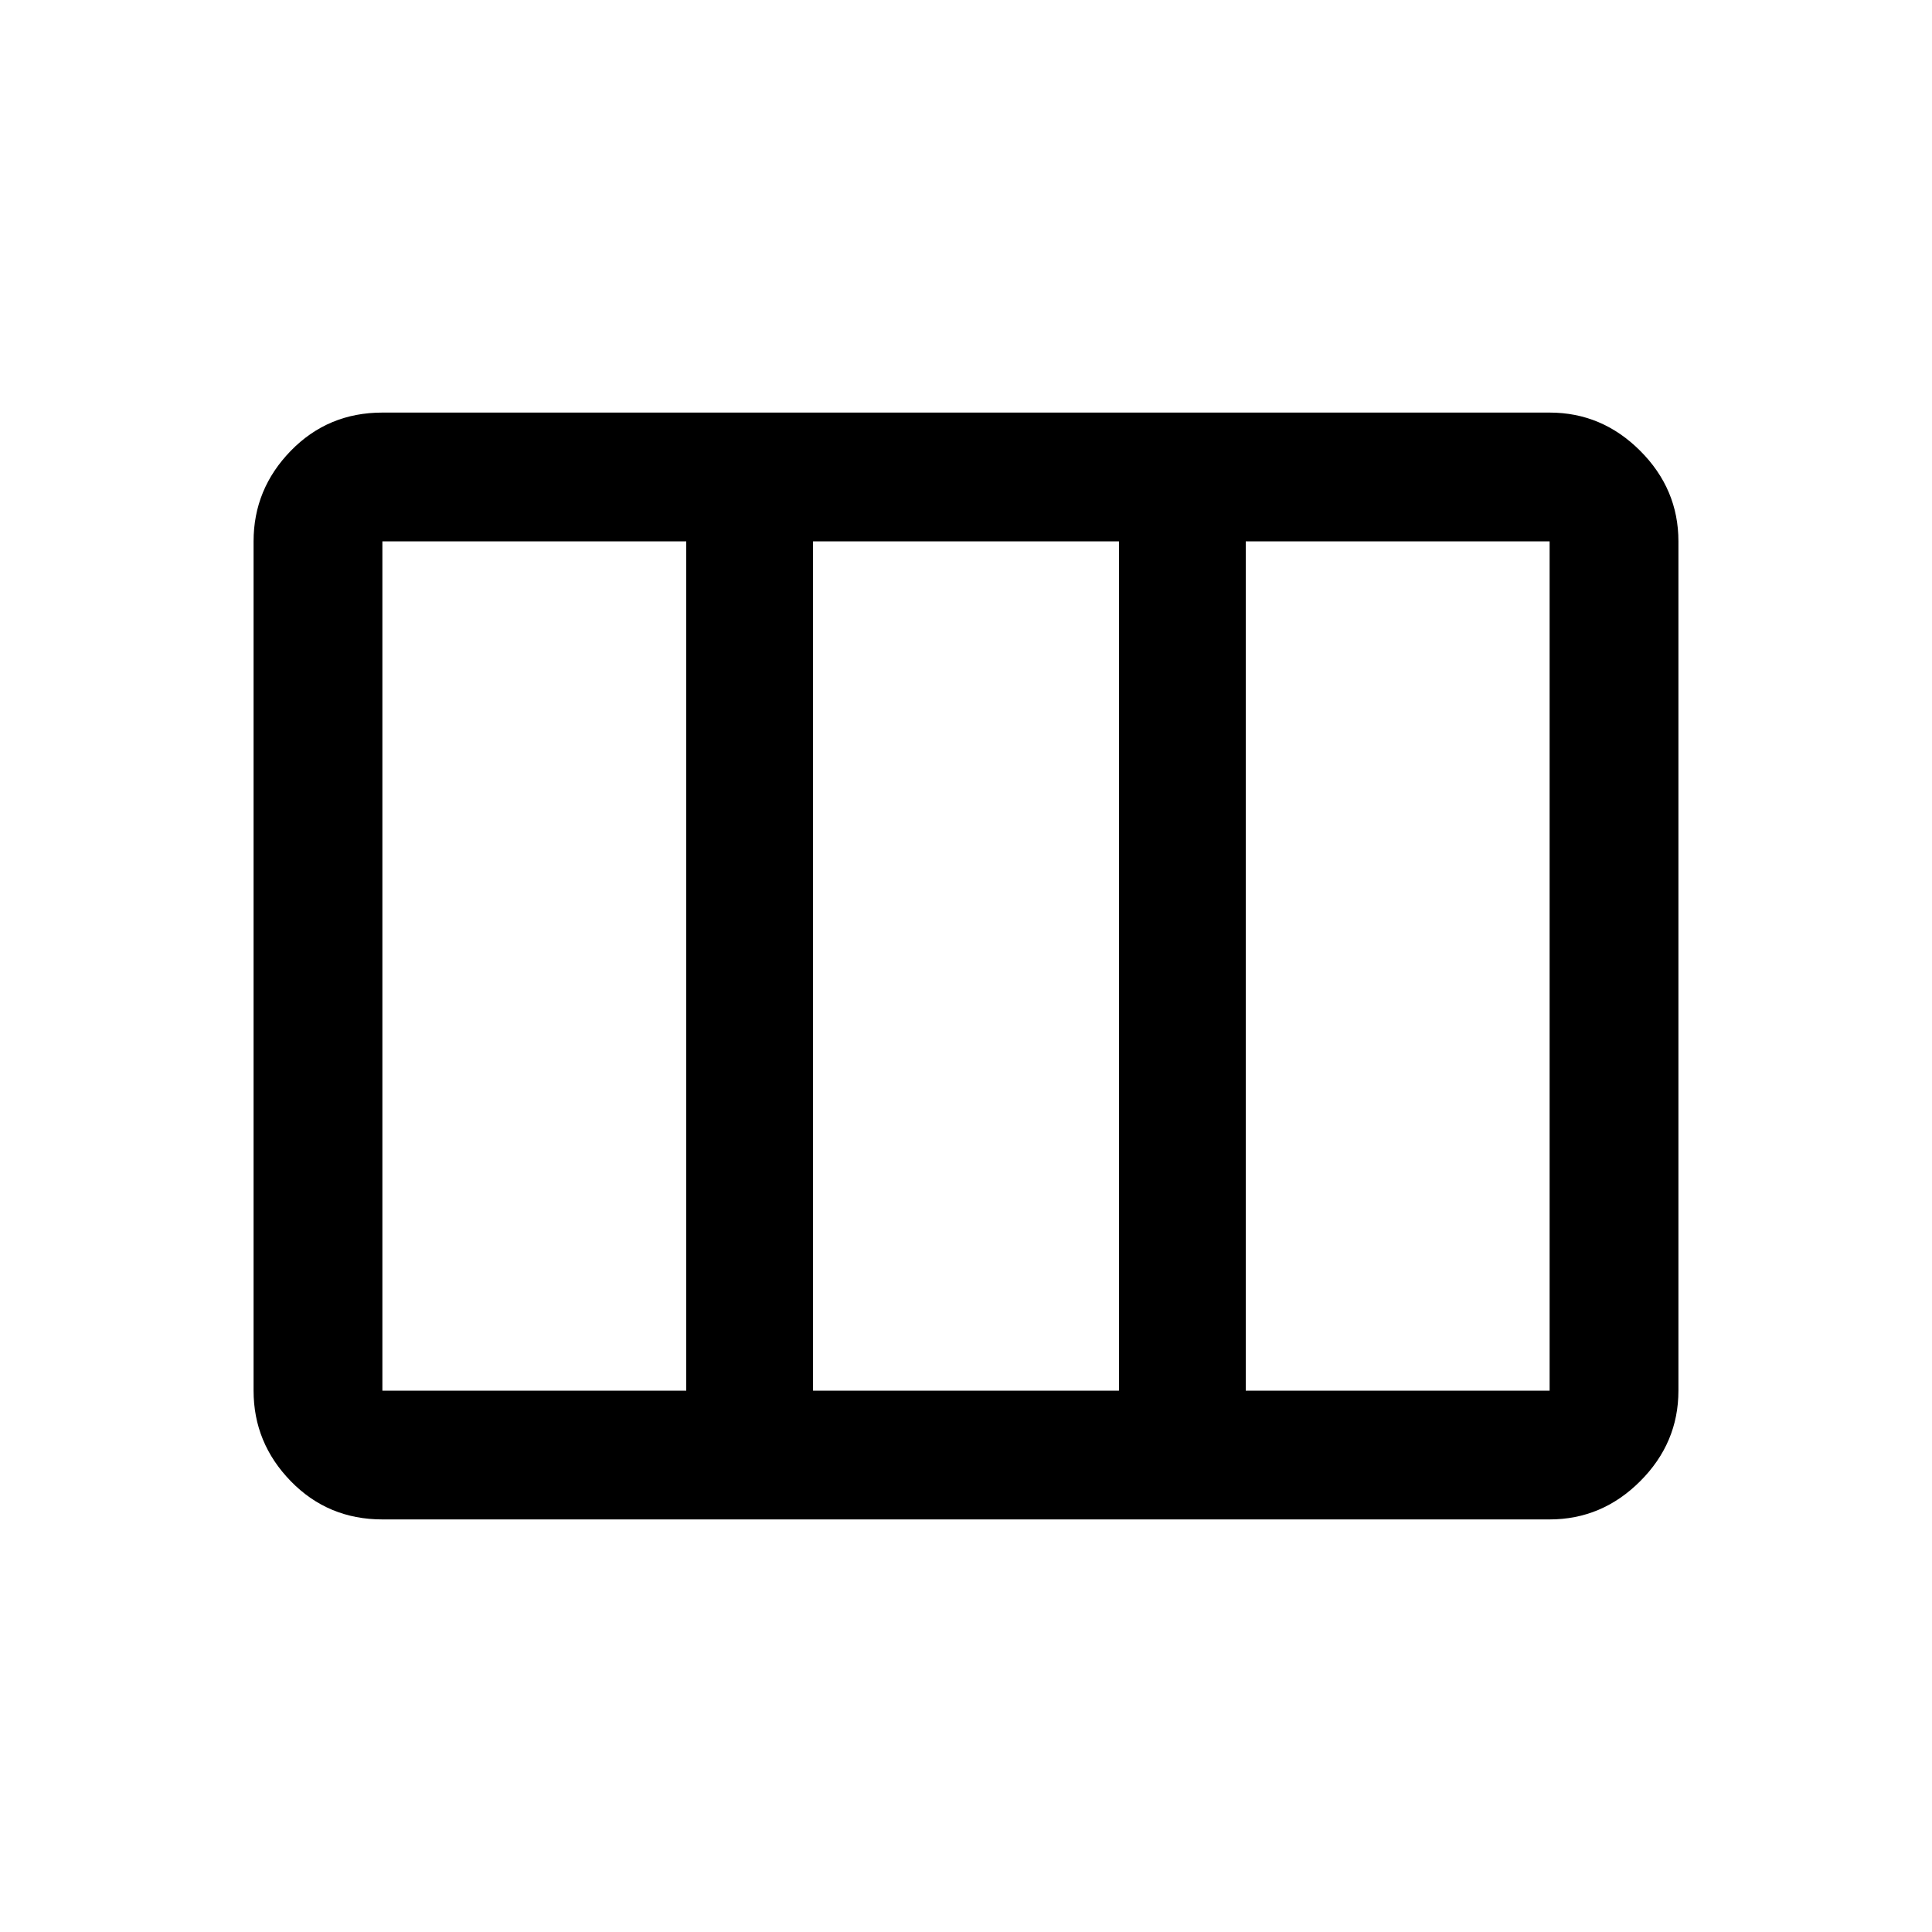 <svg xmlns="http://www.w3.org/2000/svg" height="40" width="40"><path d="M5.25 28.792V11.208Q5.25 10.125 6.021 9.333Q6.792 8.542 7.917 8.542H32.083Q33.167 8.542 33.958 9.333Q34.75 10.125 34.75 11.208V28.792Q34.75 29.875 33.958 30.667Q33.167 31.458 32.083 31.458H7.917Q6.792 31.458 6.021 30.667Q5.25 29.875 5.25 28.792ZM7.917 28.792H14.208Q14.208 28.792 14.208 28.792Q14.208 28.792 14.208 28.792V11.208Q14.208 11.208 14.208 11.208Q14.208 11.208 14.208 11.208H7.917Q7.917 11.208 7.917 11.208Q7.917 11.208 7.917 11.208V28.792Q7.917 28.792 7.917 28.792Q7.917 28.792 7.917 28.792ZM16.833 28.792H23.167Q23.167 28.792 23.167 28.792Q23.167 28.792 23.167 28.792V11.208Q23.167 11.208 23.167 11.208Q23.167 11.208 23.167 11.208H16.833Q16.833 11.208 16.833 11.208Q16.833 11.208 16.833 11.208V28.792Q16.833 28.792 16.833 28.792Q16.833 28.792 16.833 28.792ZM25.792 28.792H32.083Q32.083 28.792 32.083 28.792Q32.083 28.792 32.083 28.792V11.208Q32.083 11.208 32.083 11.208Q32.083 11.208 32.083 11.208H25.792Q25.792 11.208 25.792 11.208Q25.792 11.208 25.792 11.208V28.792Q25.792 28.792 25.792 28.792Q25.792 28.792 25.792 28.792Z"/></svg>